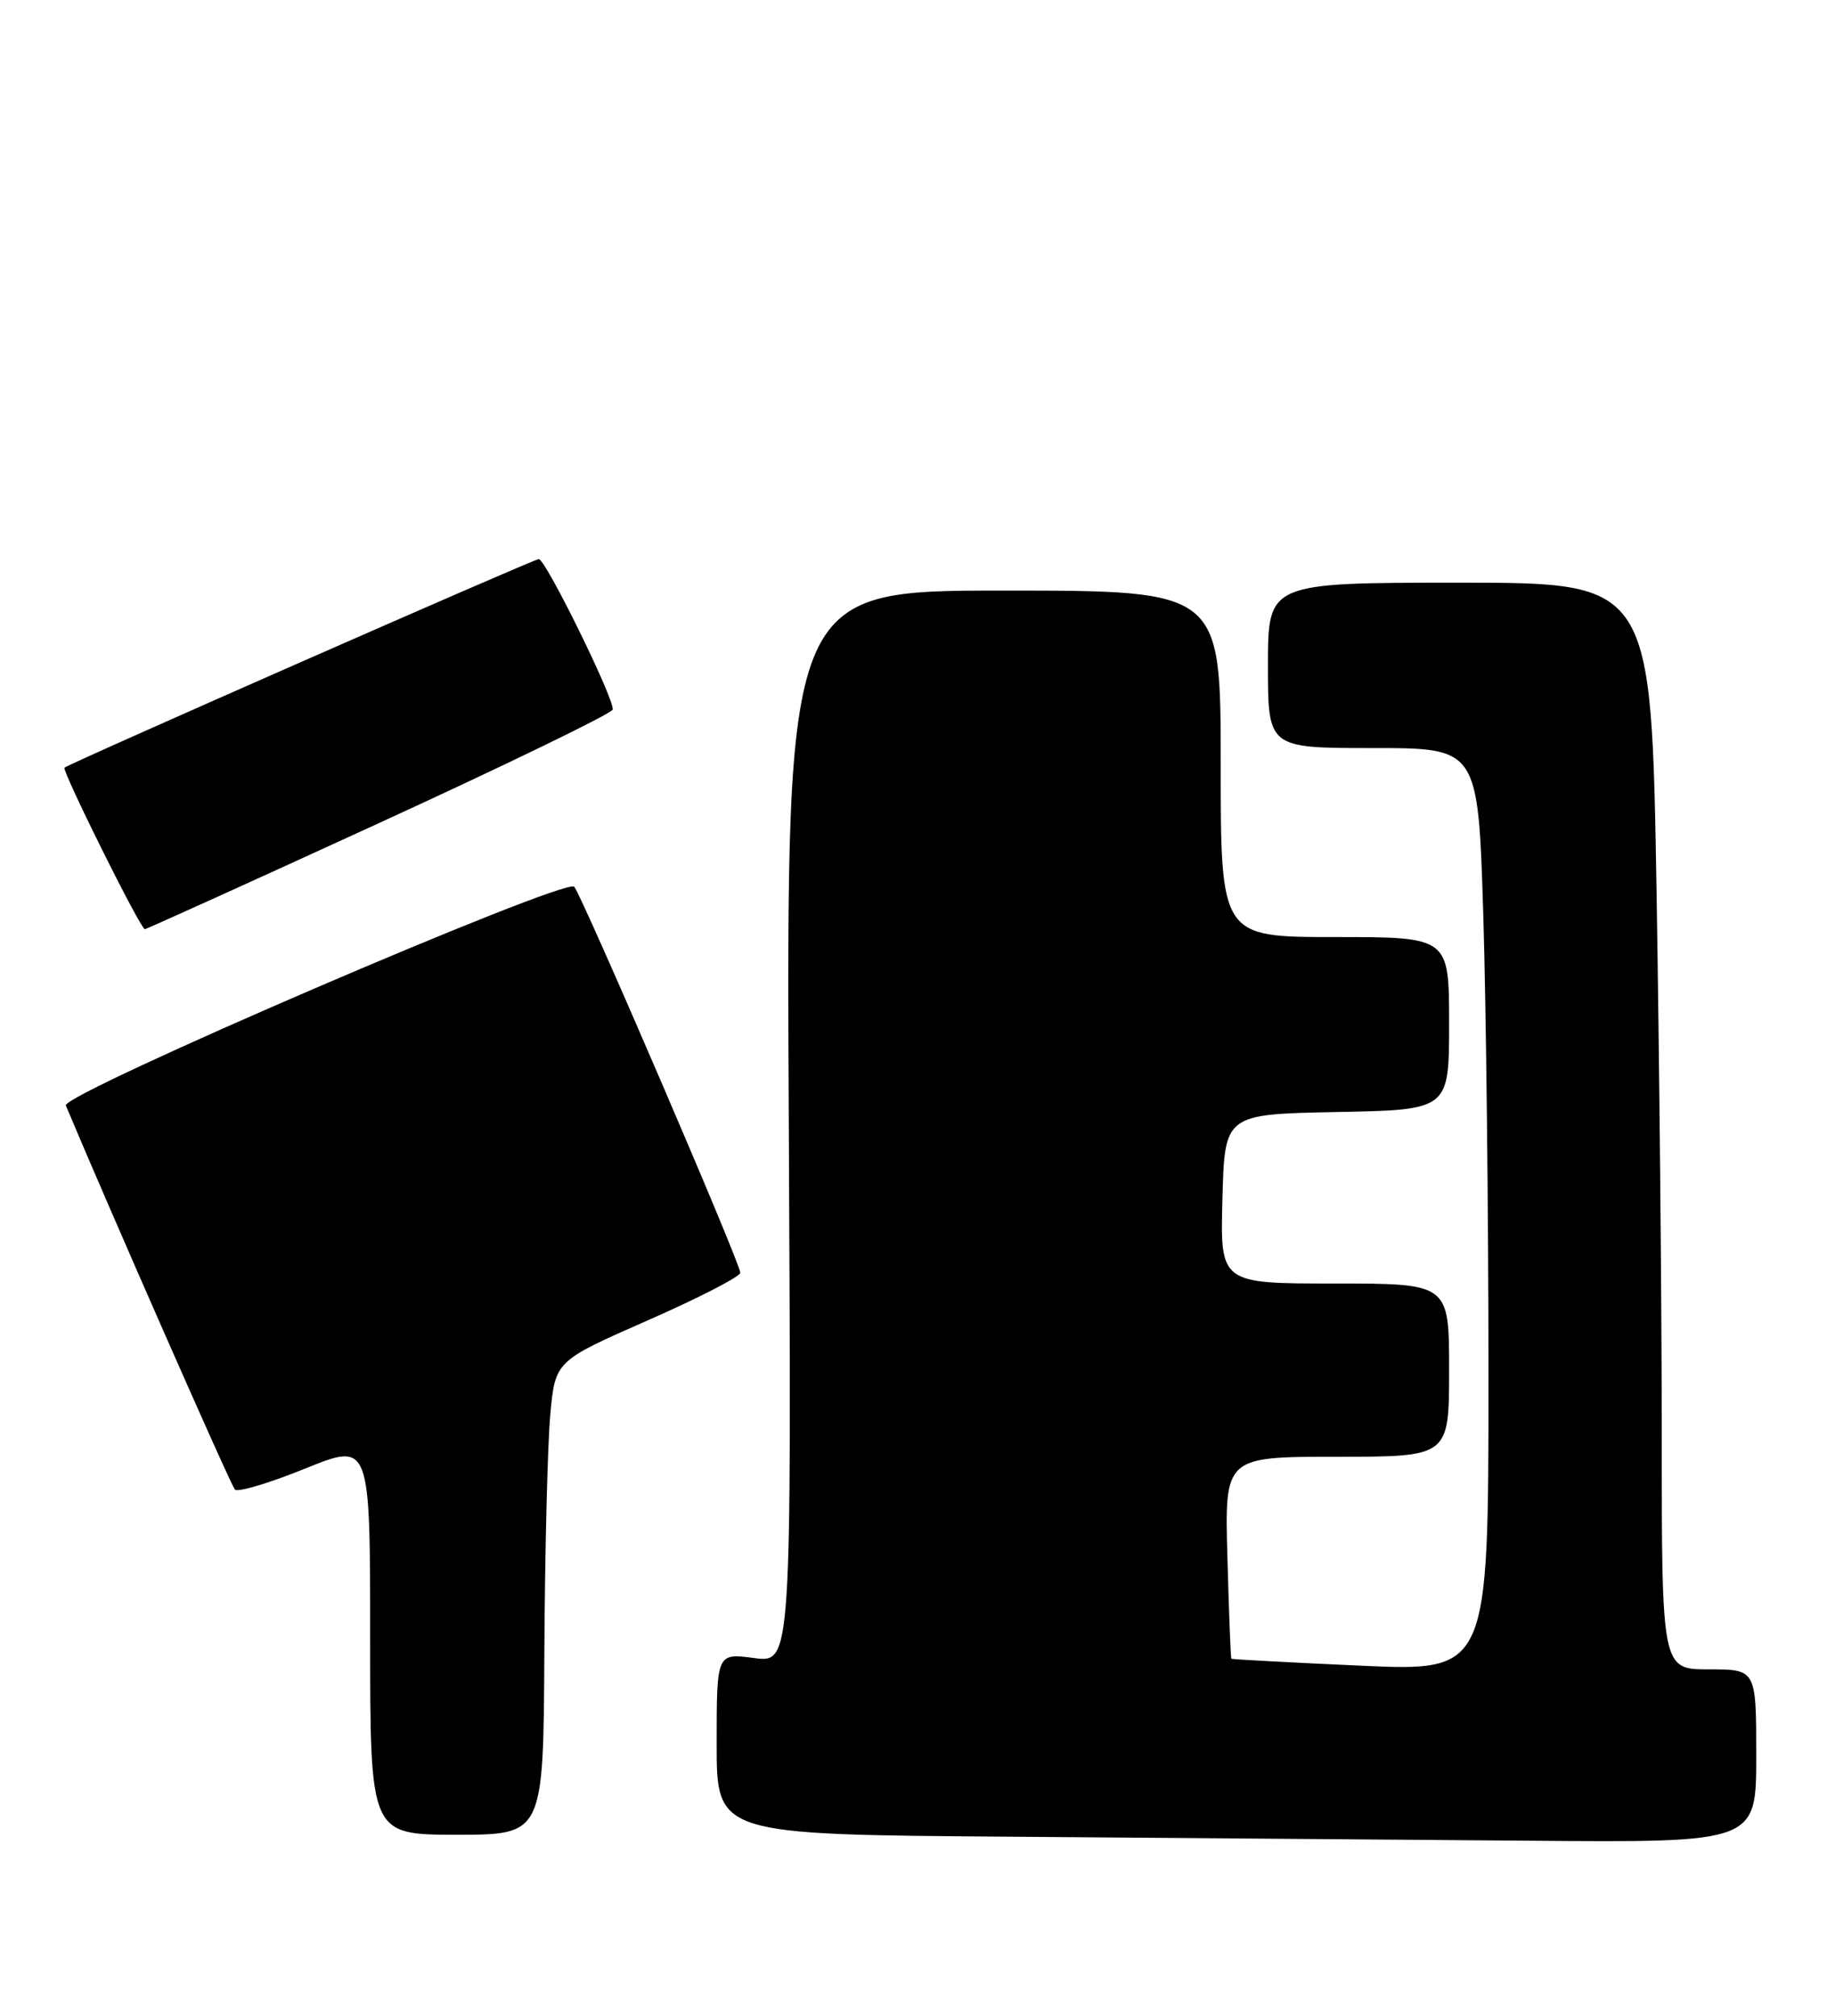 <?xml version="1.0" encoding="UTF-8" standalone="no"?>
<!DOCTYPE svg PUBLIC "-//W3C//DTD SVG 1.1//EN" "http://www.w3.org/Graphics/SVG/1.1/DTD/svg11.dtd" >
<svg xmlns="http://www.w3.org/2000/svg" xmlns:xlink="http://www.w3.org/1999/xlink" version="1.1" viewBox="0 0 233 256">
 <g >
 <path fill="currentColor"
d=" M 223.00 223.00 C 223.00 212.00 223.00 212.00 217.00 212.00 C 211.00 212.00 211.00 212.00 211.00 182.16 C 211.00 165.75 210.70 134.70 210.34 113.16 C 209.68 74.00 209.68 74.00 185.34 74.00 C 161.00 74.00 161.00 74.00 161.00 84.50 C 161.00 95.00 161.00 95.00 174.34 95.00 C 187.68 95.00 187.68 95.00 188.34 116.16 C 188.70 127.80 189.00 154.18 189.00 174.79 C 189.00 212.26 189.00 212.26 172.75 211.53 C 163.81 211.13 156.43 210.73 156.35 210.65 C 156.27 210.57 156.04 204.76 155.85 197.75 C 155.50 185.00 155.50 185.00 169.75 185.00 C 184.00 185.00 184.00 185.00 184.00 174.00 C 184.00 163.00 184.00 163.00 169.47 163.00 C 154.93 163.00 154.93 163.00 155.22 152.25 C 155.50 141.50 155.50 141.50 169.75 141.22 C 184.00 140.95 184.00 140.95 184.00 129.97 C 184.00 119.00 184.00 119.00 169.50 119.00 C 155.00 119.00 155.00 119.00 155.00 97.00 C 155.00 75.00 155.00 75.00 127.41 75.00 C 99.82 75.00 99.82 75.00 100.16 143.10 C 100.50 211.19 100.50 211.19 95.75 210.56 C 91.00 209.93 91.00 209.93 91.00 221.45 C 91.00 232.98 91.00 232.98 128.25 233.25 C 148.74 233.40 178.44 233.63 194.25 233.76 C 223.00 234.00 223.00 234.00 223.00 223.00 Z  M 69.12 209.75 C 69.19 196.96 69.53 183.43 69.87 179.67 C 70.50 172.84 70.50 172.84 82.25 167.68 C 88.71 164.84 94.00 162.12 94.00 161.63 C 94.00 160.42 73.91 113.74 72.91 112.61 C 71.82 111.39 7.76 138.96 8.36 140.39 C 13.87 153.55 29.33 188.68 29.83 189.17 C 30.20 189.54 34.21 188.34 38.75 186.50 C 47.00 183.16 47.00 183.16 47.00 208.08 C 47.00 233.00 47.00 233.00 58.00 233.00 C 69.00 233.00 69.00 233.00 69.12 209.75 Z  M 48.12 104.53 C 64.27 97.12 77.62 90.64 77.79 90.12 C 78.15 89.05 69.29 71.00 68.41 71.00 C 67.79 71.00 8.70 96.99 8.19 97.49 C 7.82 97.84 17.84 118.00 18.39 118.00 C 18.59 118.00 31.97 111.94 48.12 104.53 Z "/>
</g>
</svg>